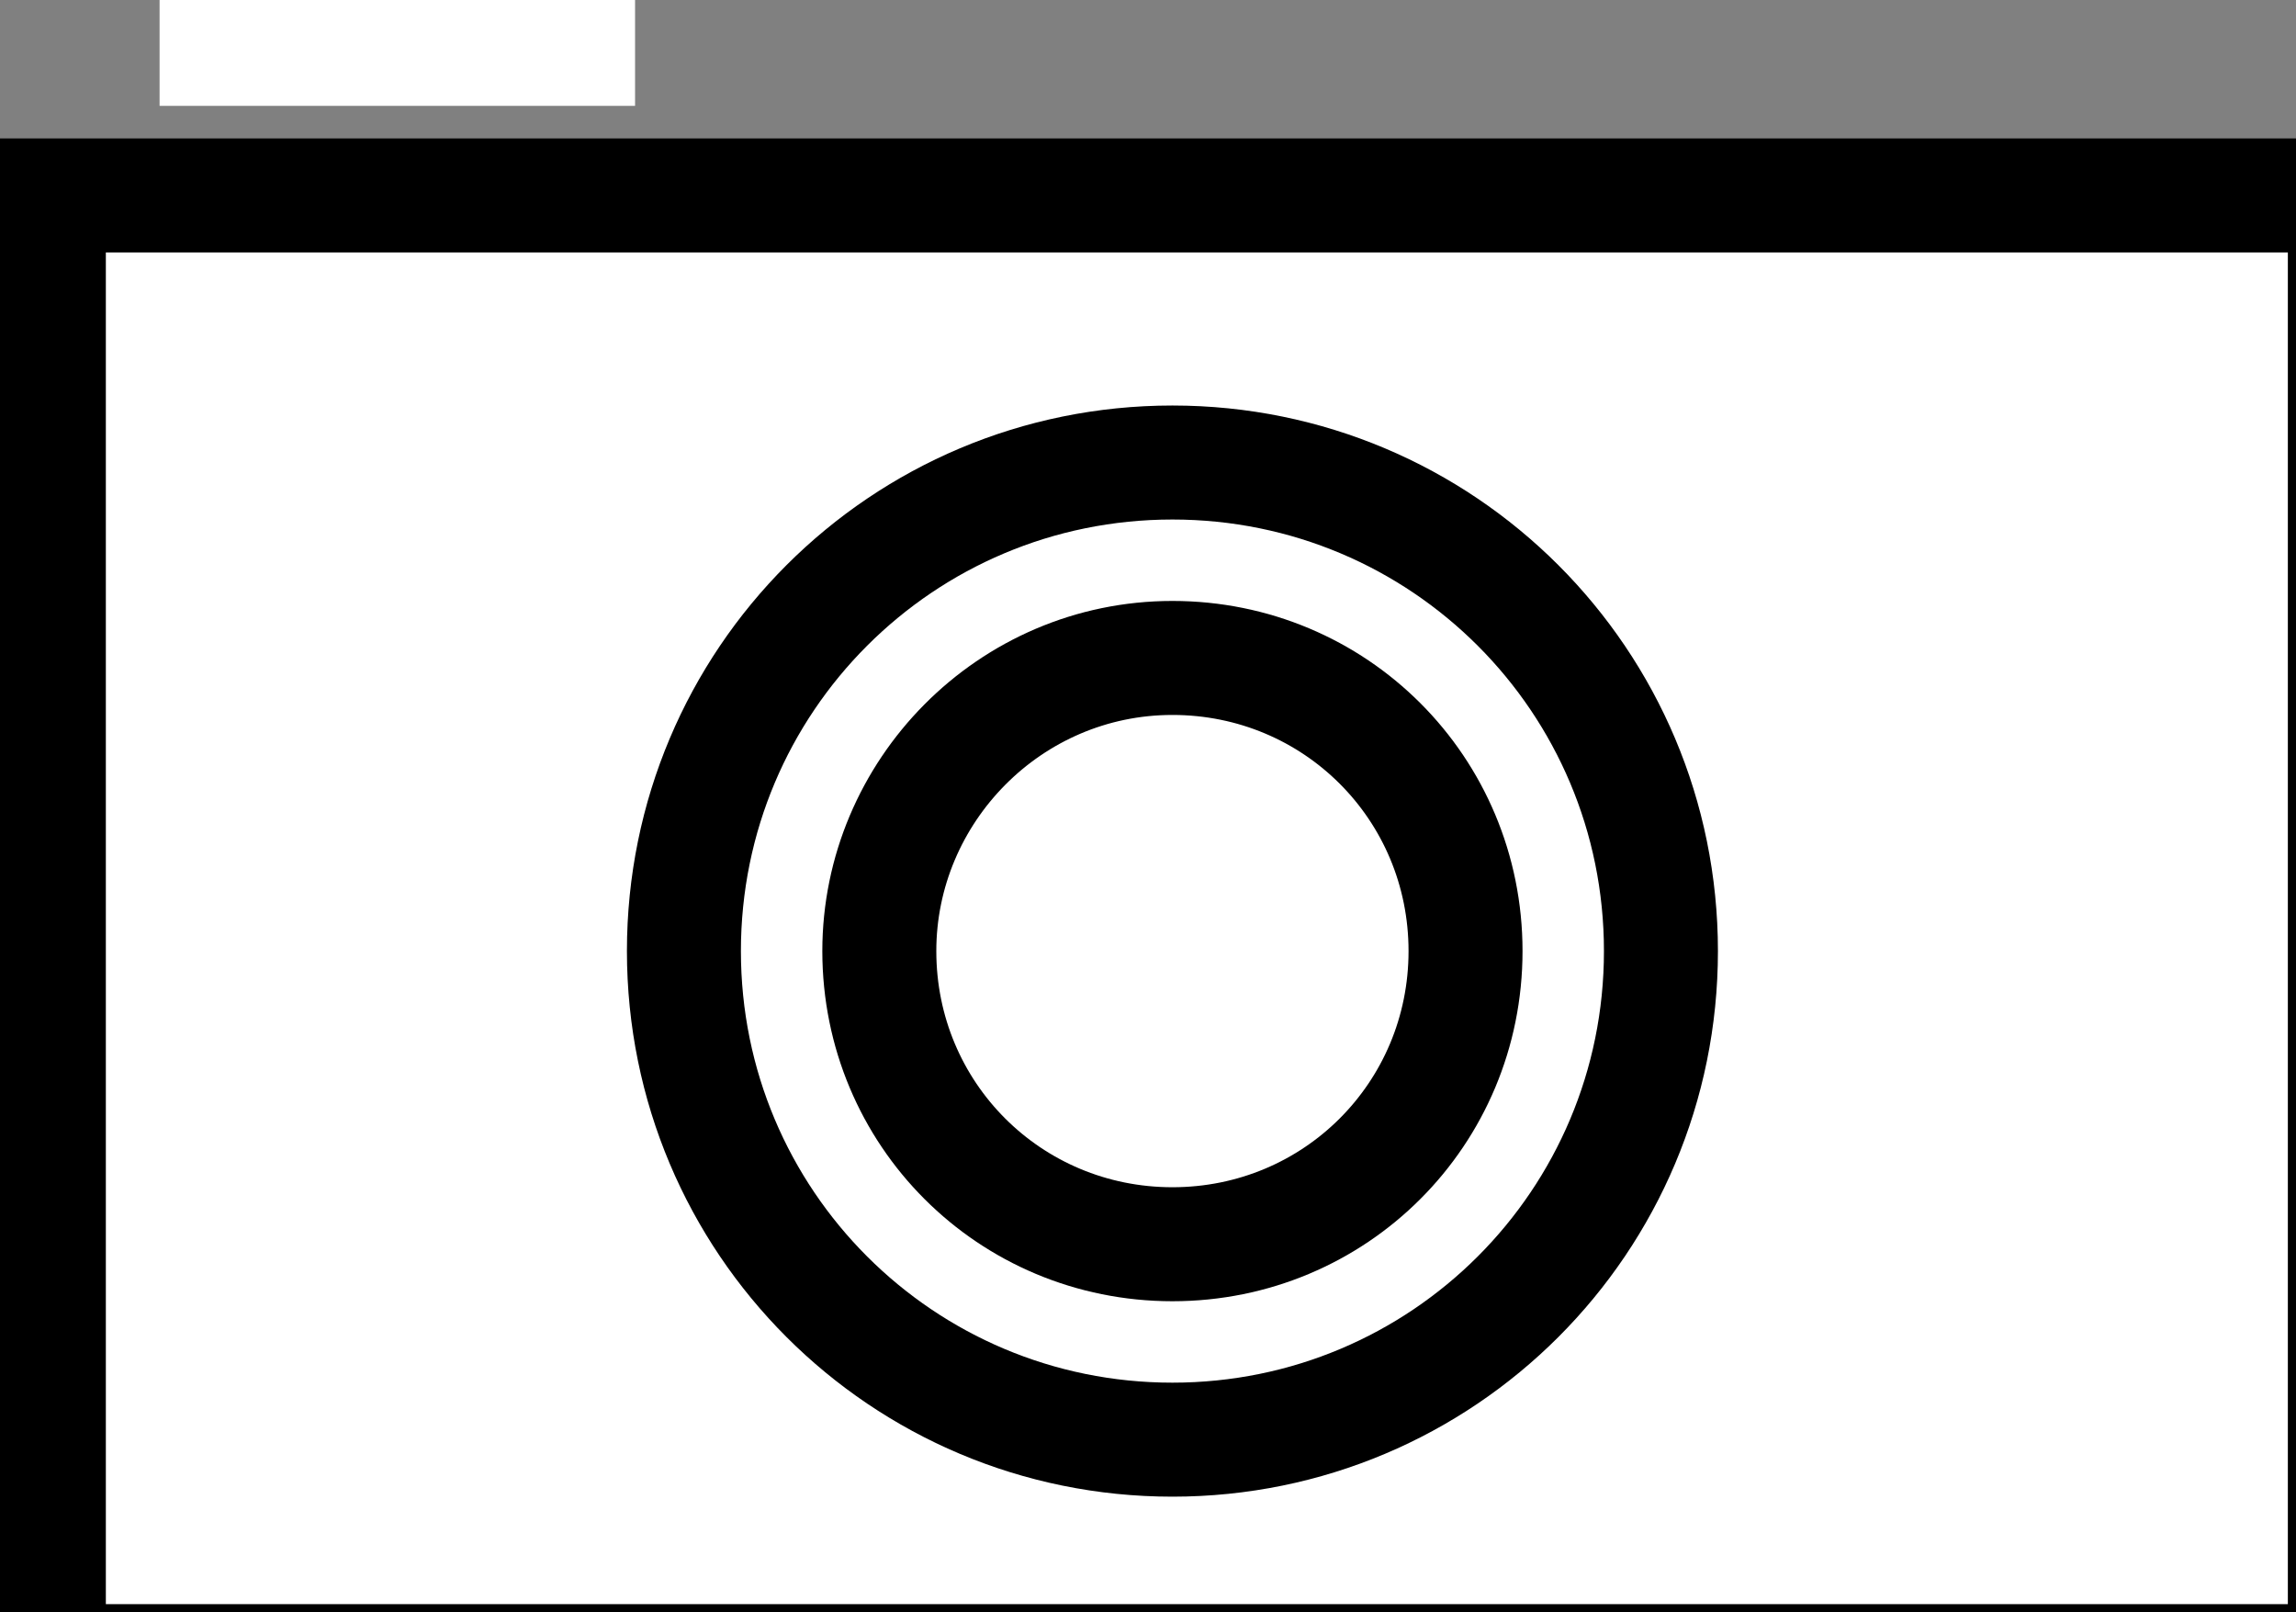 <?xml version="1.0" encoding="utf-8"?>
<!-- Generator: Adobe Illustrator 12.0.1, SVG Export Plug-In . SVG Version: 6.00 Build 51448)  -->
<!DOCTYPE svg PUBLIC "-//W3C//DTD SVG 1.1//EN" "http://www.w3.org/Graphics/SVG/1.1/DTD/svg11.dtd">
<svg  version="1.1" xmlns="http://www.w3.org/2000/svg" xmlns:xlink="http://www.w3.org/1999/xlink" width="70.5" height="49.5" viewBox="0 0 70.5 49.5" overflow="visible" enable-background="new 0 0 70.5 49.5" xml:space="preserve">
	<rect x="0" y="0" width="70.5" height="49.5" fill="#808080" stroke="none"/>
	<line x1="4.9" y1="1.5" x2="19.5" y2="1.5" stroke="#FFFFFF" stroke-width="3.5" fill="#FFFFFF"/> 
	<rect x="1.5" y="6" width="70.5" height="45" stroke="#000000" stroke-width="3.5" fill="#FFFFFF"/> 
	<path d="M36,14.2c8.3,0,15,6.7,15,15s-6.7,15-15,15c-8.3,0-15-6.7-15-15S27.7,14.2,36,14.2" stroke="#000000" stroke-width="3.5" fill="#FFFFFF"/>
	<path d="M36,20.2c5,0,9,4,9,9c0,5-4,9-9,9c-5,0-9-4-9-9C27,24.3,31,20.2,36,20.2" stroke="#000000" stroke-width="3.5" fill="#FFFFFF"/>
</svg>
